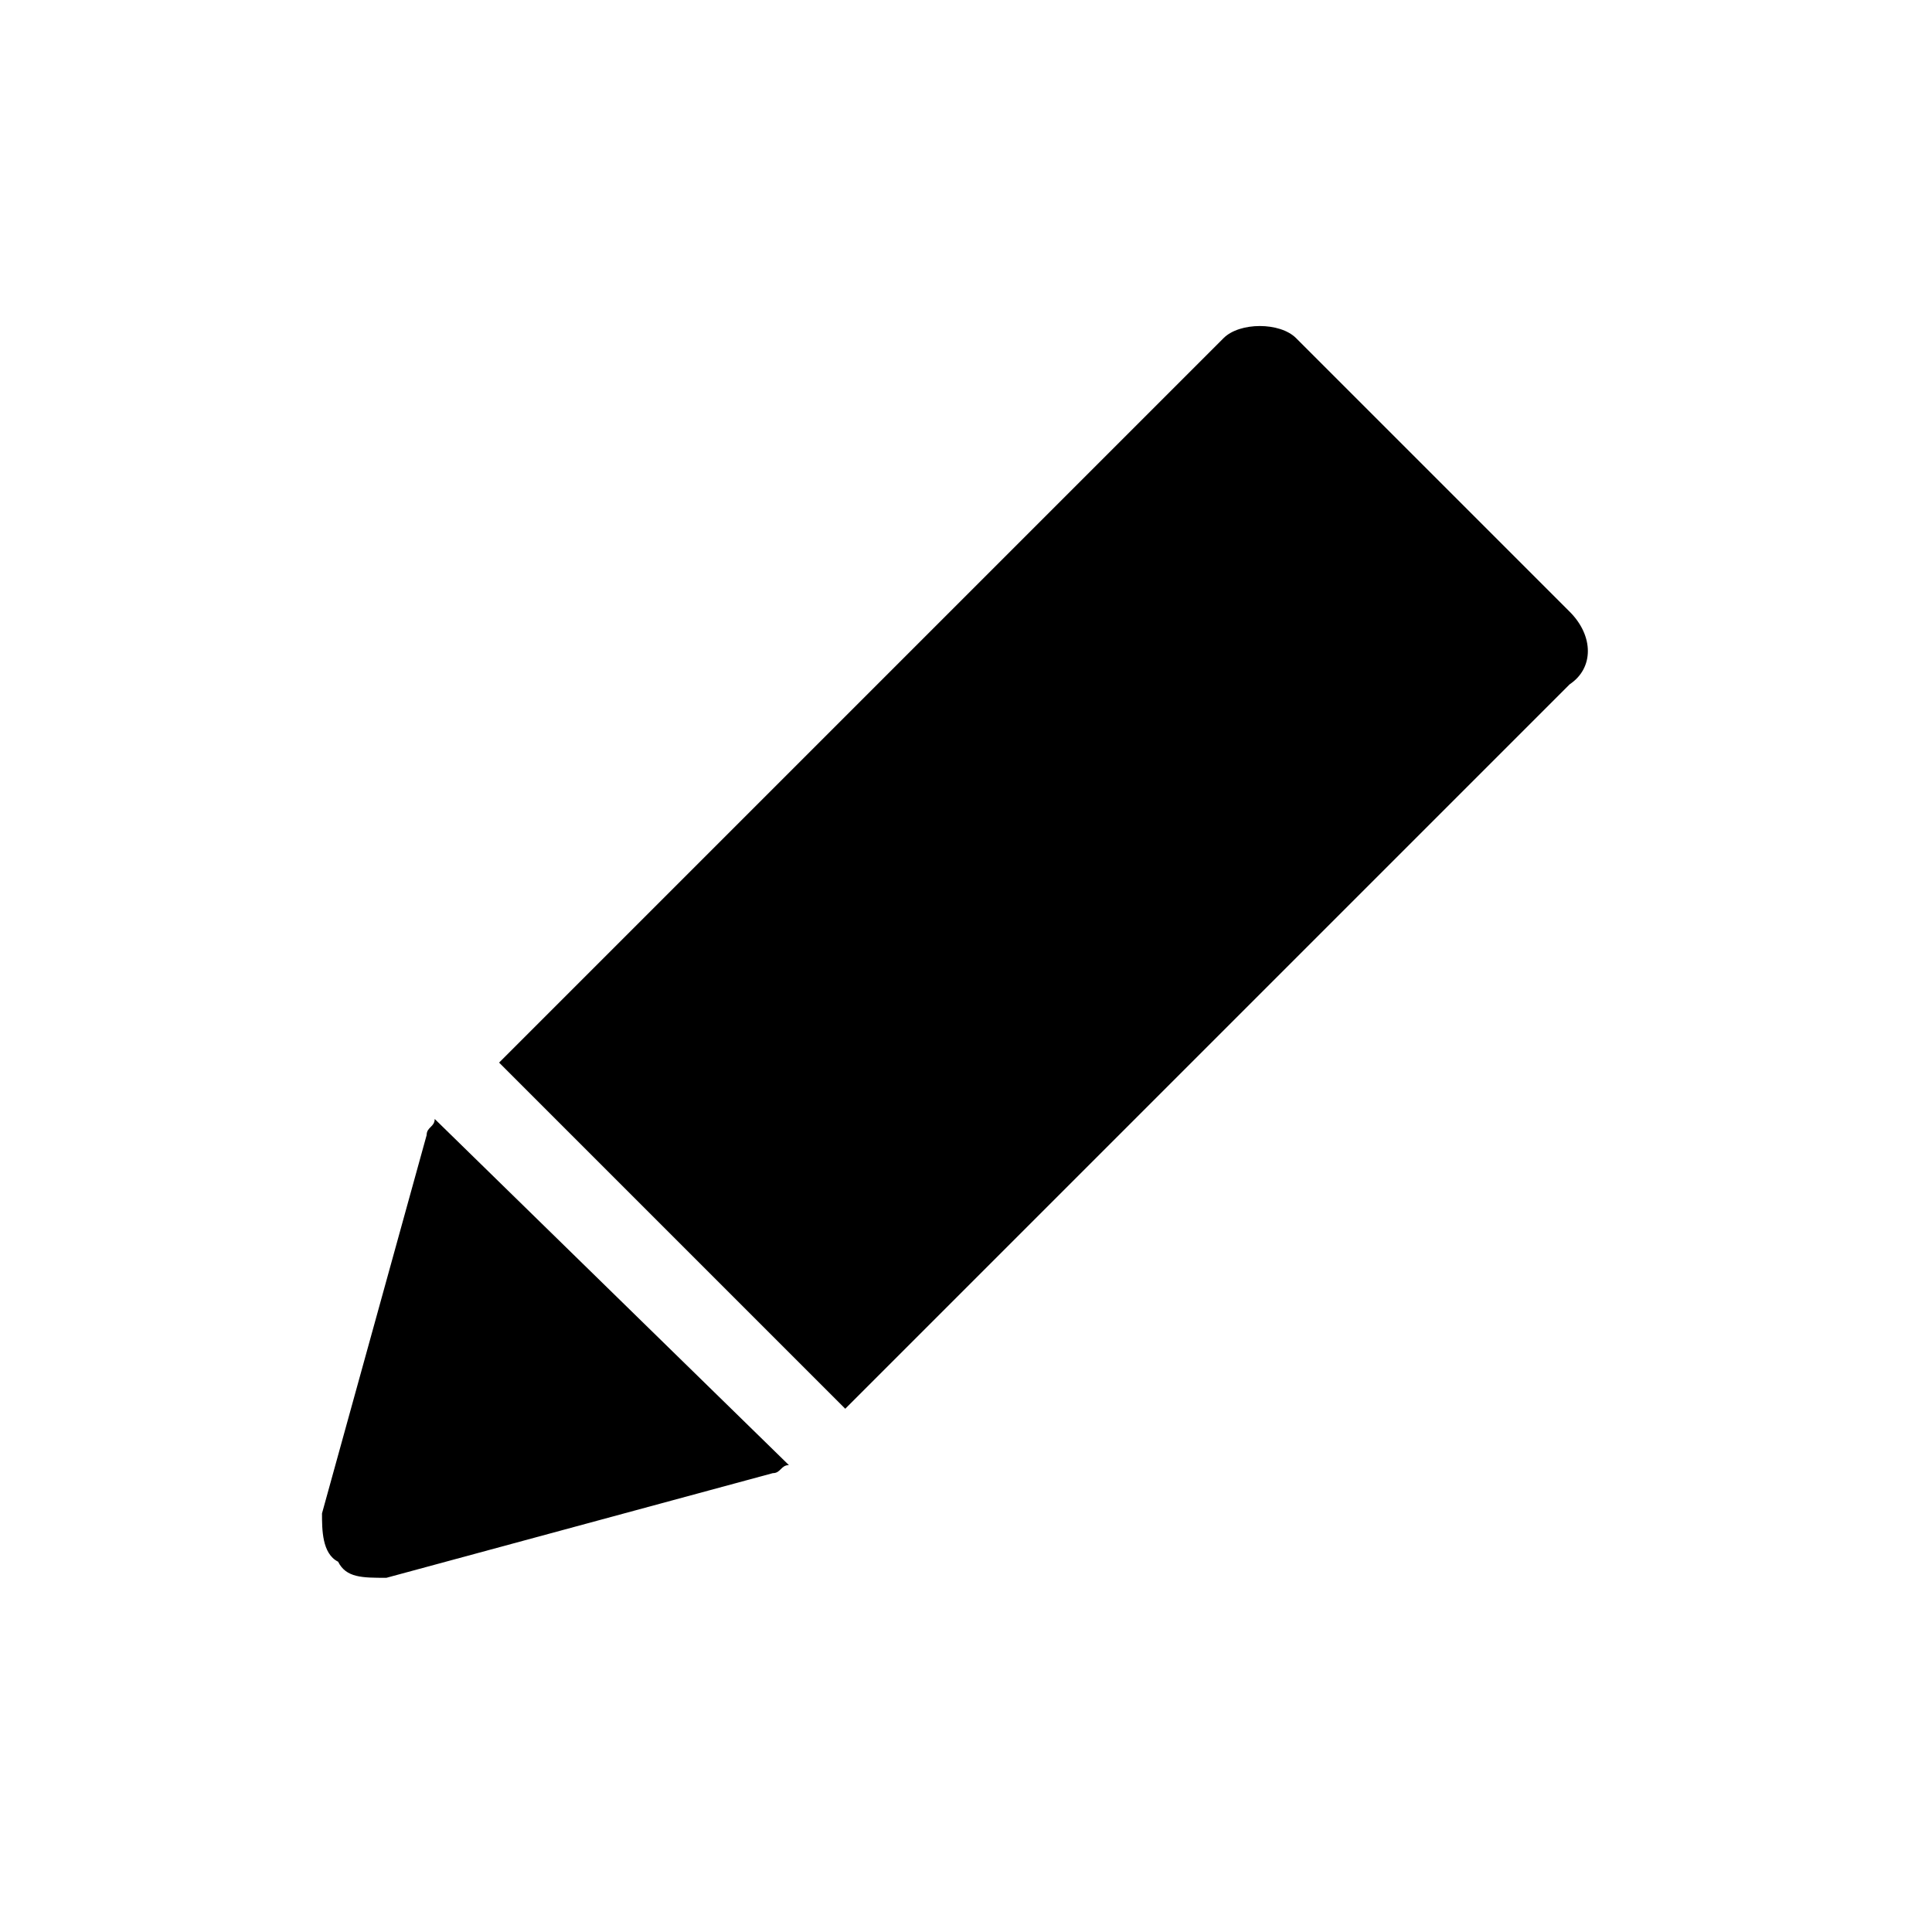 <svg xmlns="http://www.w3.org/2000/svg" viewBox="0 0 24 24"><title>Icon/Orange/Edit</title><path d="M10.5 17.5l-4.3-4.3 9-9c.2-.2.7-.2.9 0l3.4 3.4c.3.3.3.7 0 .9l-9 9zm-.7.7c-.1 0-.1.1-.2.1l-4.8 1.3c-.3 0-.5 0-.6-.2-.2-.1-.2-.4-.2-.6l1.3-4.7c0-.1.1-.1.1-.2l4.4 4.3z"/></svg>